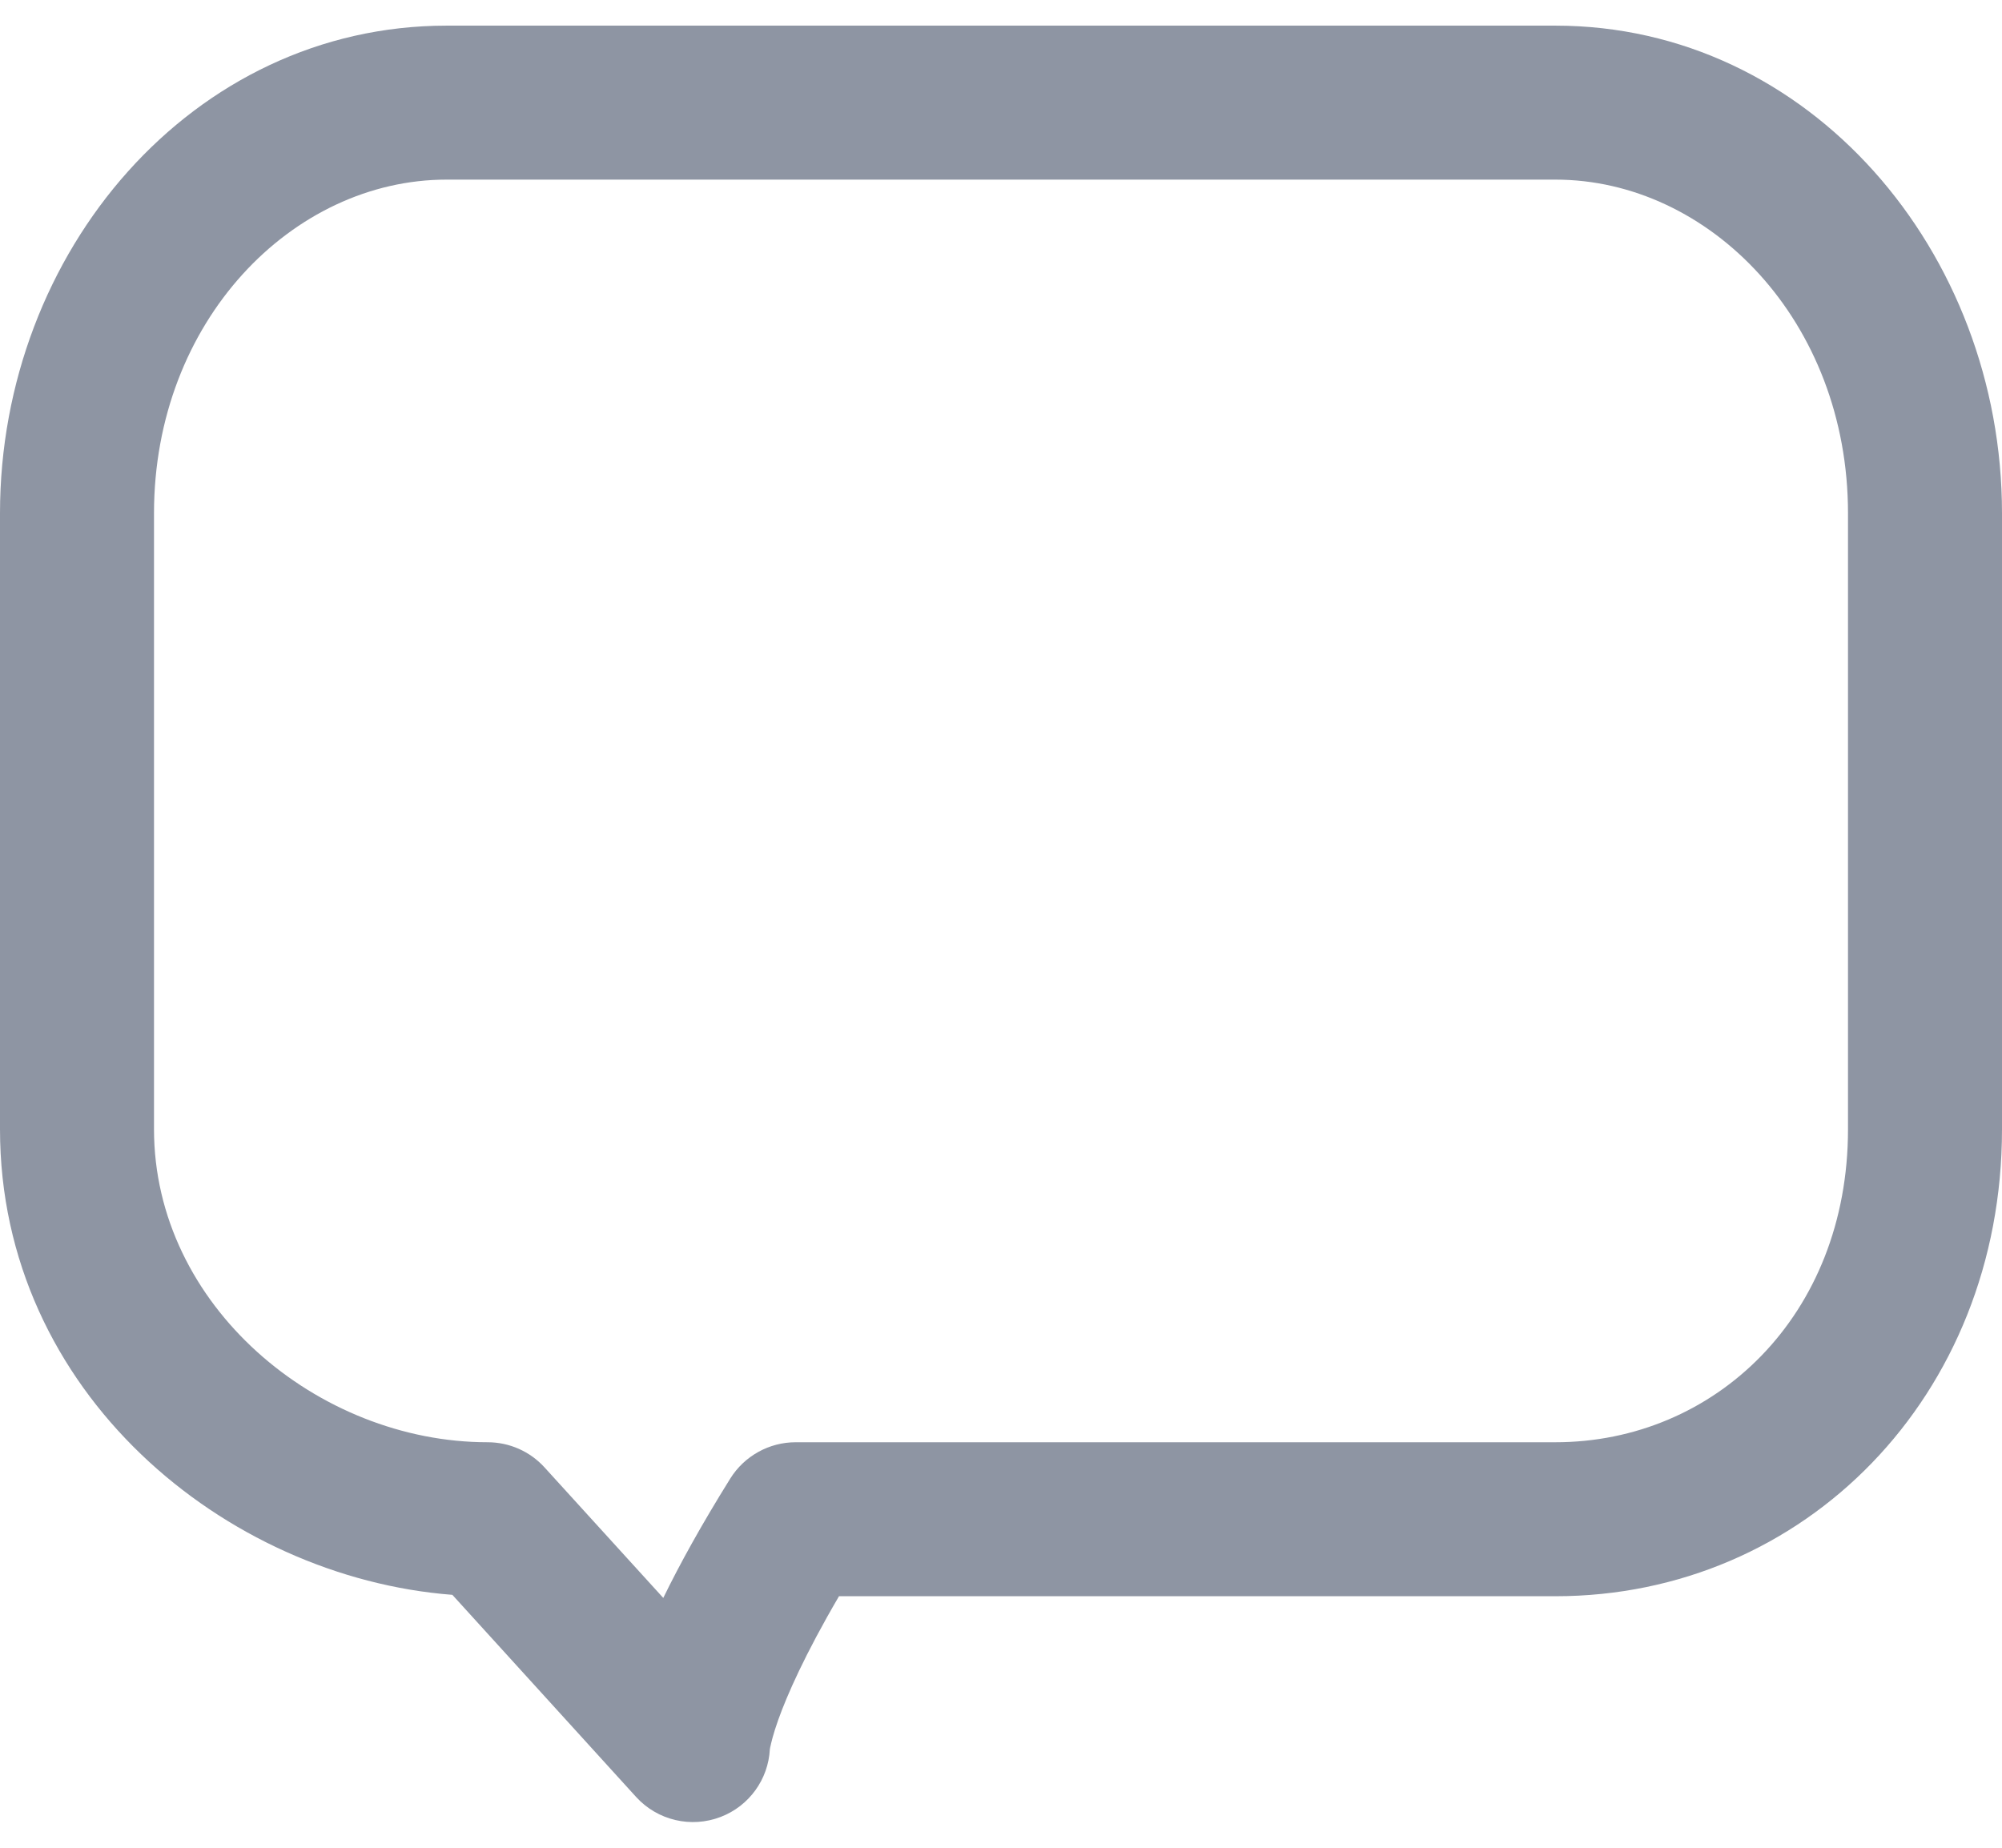 <svg width="26" height="24" viewBox="0 0 26 24" fill="none" xmlns="http://www.w3.org/2000/svg">
<path fill-rule="evenodd" clip-rule="evenodd" d="M5.8 2.333C3.798 2.333 2 4.172 2 6.667V14.667C2 16.96 4.129 18.733 6.333 18.733C6.615 18.733 6.884 18.852 7.073 19.061L8.614 20.755C8.824 20.324 9.106 19.811 9.485 19.203C9.668 18.911 9.989 18.733 10.333 18.733H20.2C22.267 18.733 24 17.092 24 14.667V6.667C24 4.172 22.202 2.333 20.2 2.333H5.8ZM10 22.668C10 22.686 9.999 22.704 9.998 22.722C9.998 22.727 9.997 22.729 9.997 22.729C9.997 22.729 9.998 22.729 9.998 22.728C9.998 22.725 9.999 22.718 9.999 22.708L10 22.69L10 22.679L10 22.673L10 22.67L10 22.668ZM10.896 20.733H20.2C23.435 20.733 26 18.132 26 14.667V6.667C26 3.271 23.5 0.333 20.2 0.333H5.8C2.5 0.333 0 3.271 0 6.667V14.667C0 18.087 2.924 20.487 5.875 20.715L8.26 23.339C8.538 23.645 8.975 23.748 9.361 23.599C9.729 23.457 9.977 23.113 9.998 22.722C9.999 22.717 10.001 22.709 10.003 22.697C10.013 22.645 10.04 22.527 10.108 22.336C10.223 22.015 10.451 21.494 10.896 20.733Z" fill="#8E95A3"/>
</svg>
